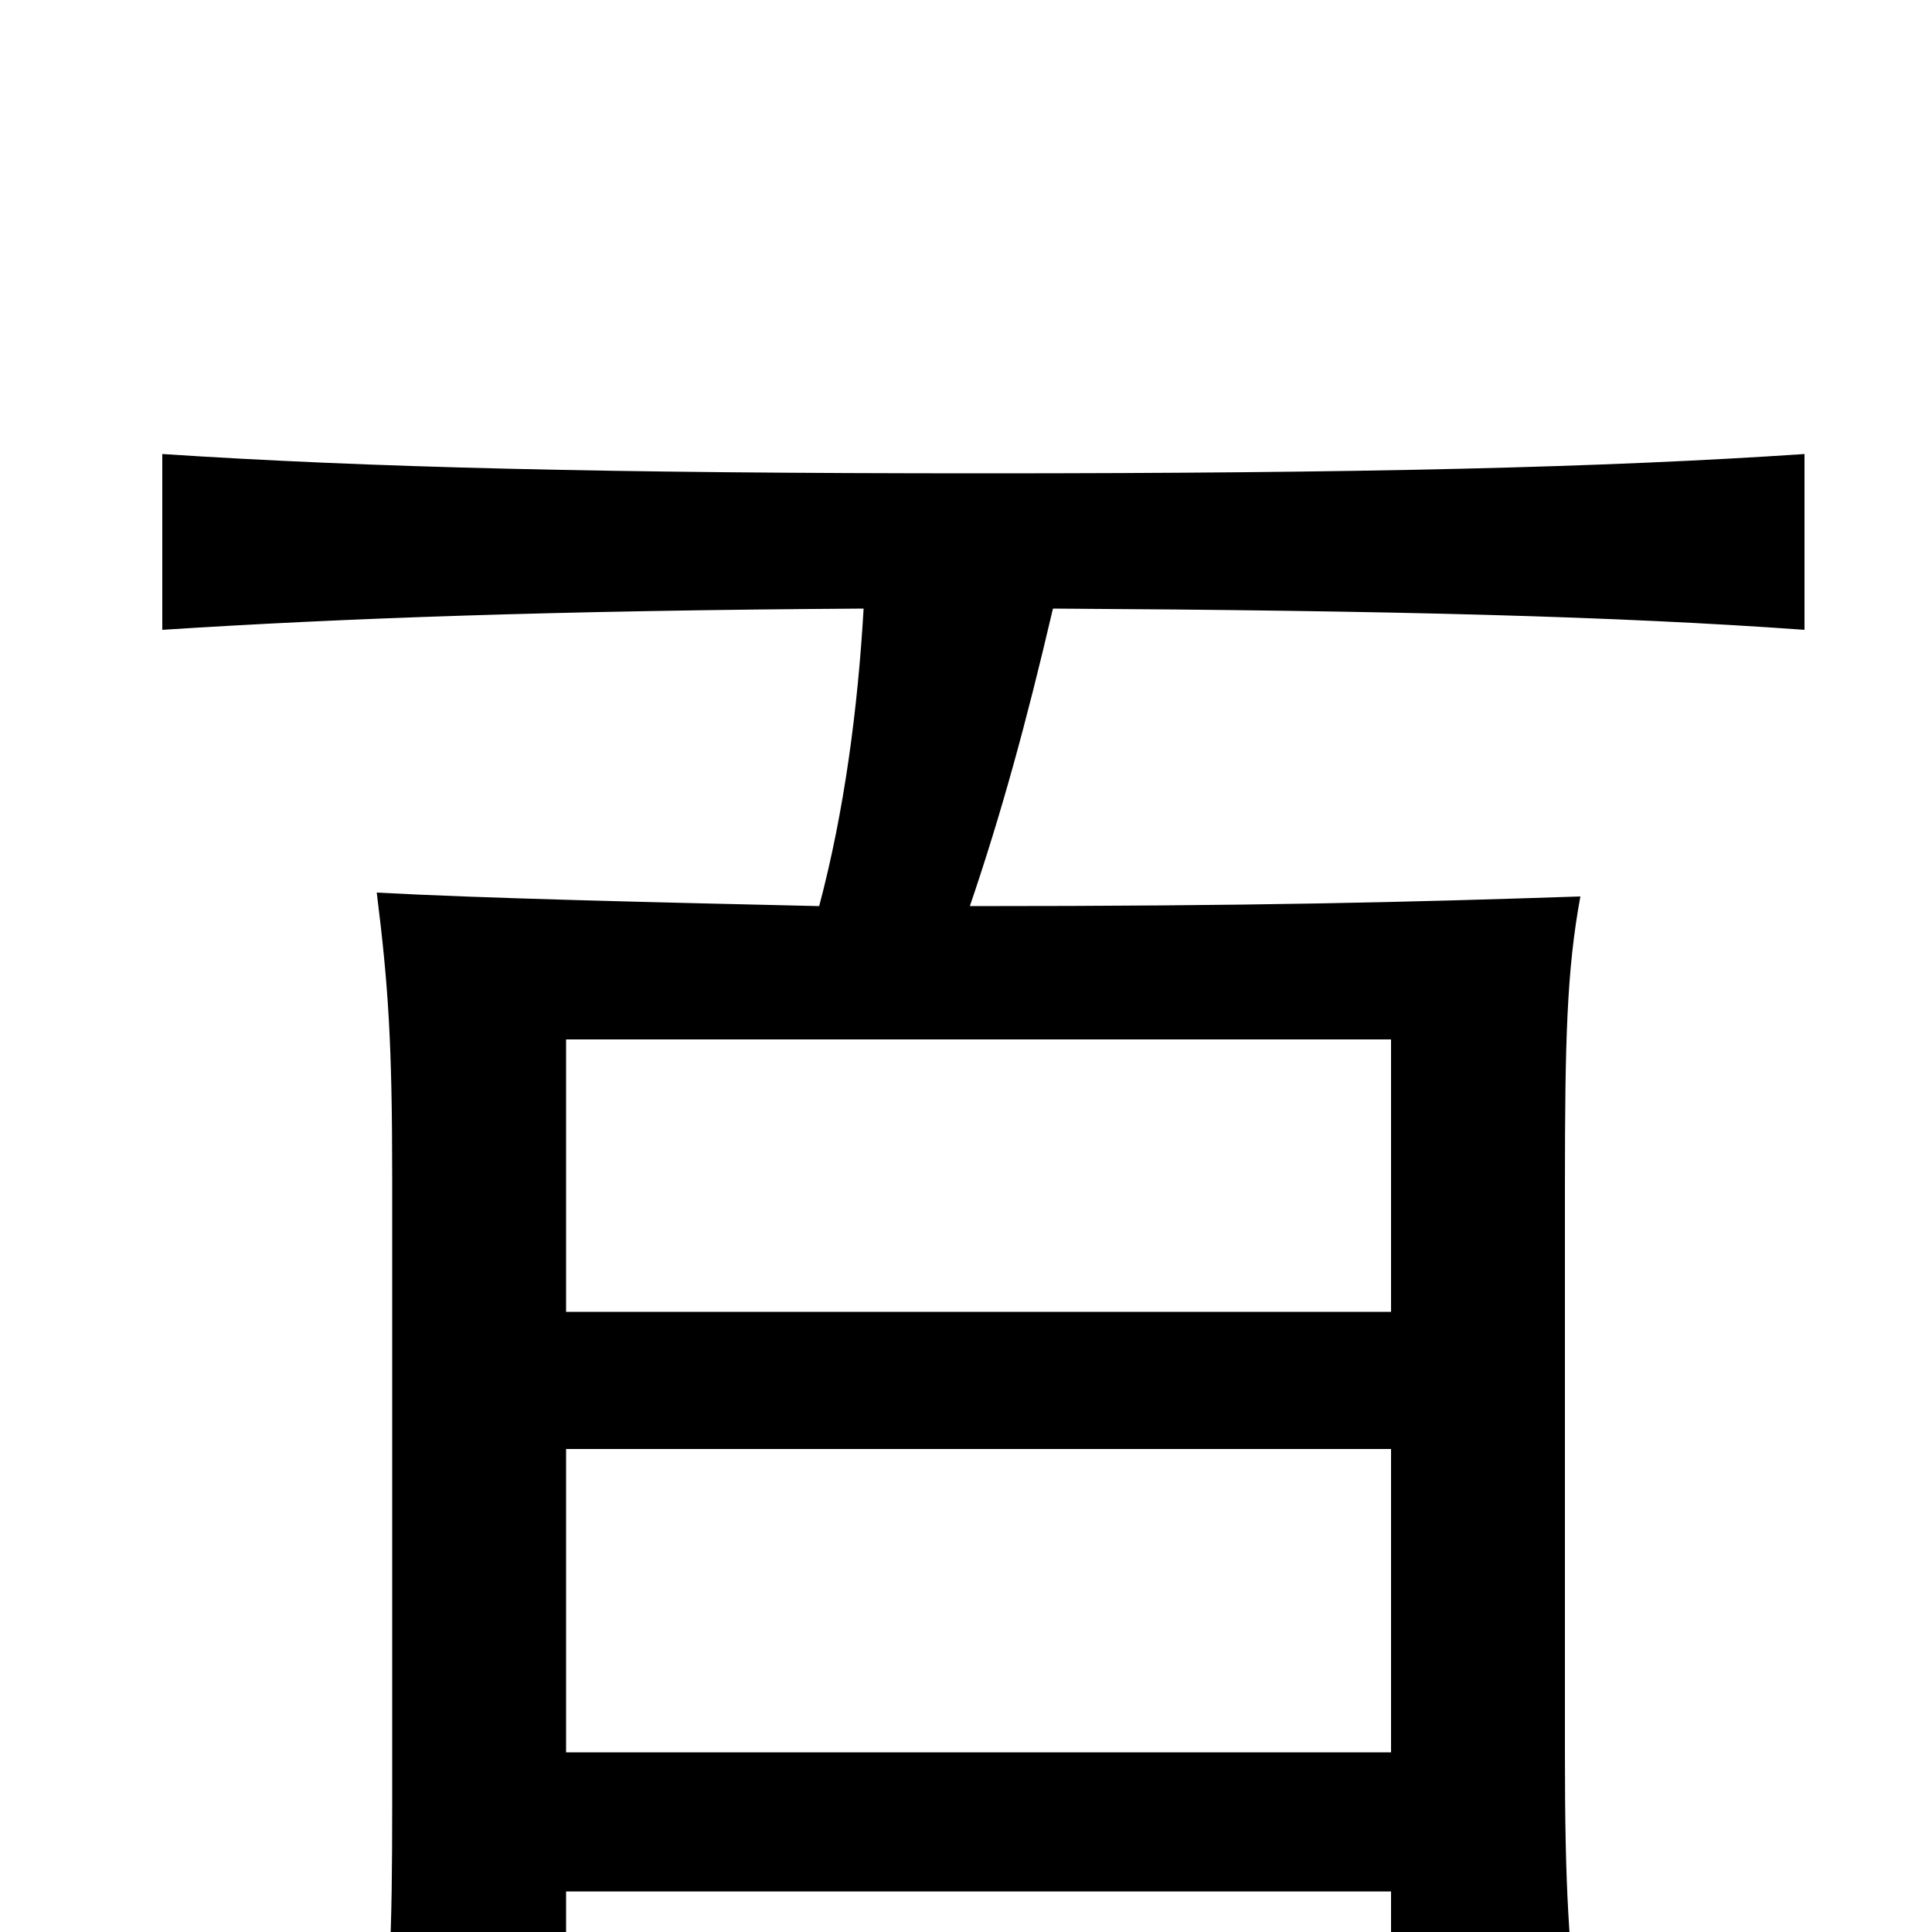 <svg xmlns="http://www.w3.org/2000/svg" viewBox="0 -1000 1000 1000">
	<path fill="#000000" d="M720 -321H293V-462H720ZM293 -250H720V-93H293ZM447 -685C444 -633 437 -580 424 -531C337 -533 251 -535 195 -538C201 -490 203 -460 203 -390V-67C203 1 202 33 195 79H293V-21H720V56H818C812 8 810 -22 810 -92V-386C810 -462 811 -498 818 -536C728 -533 650 -531 502 -531C518 -578 531 -625 545 -685C721 -684 837 -681 934 -674V-765C830 -758 705 -755 509 -755C314 -755 191 -758 84 -765V-674C177 -680 287 -684 447 -685Z"/>
</svg>